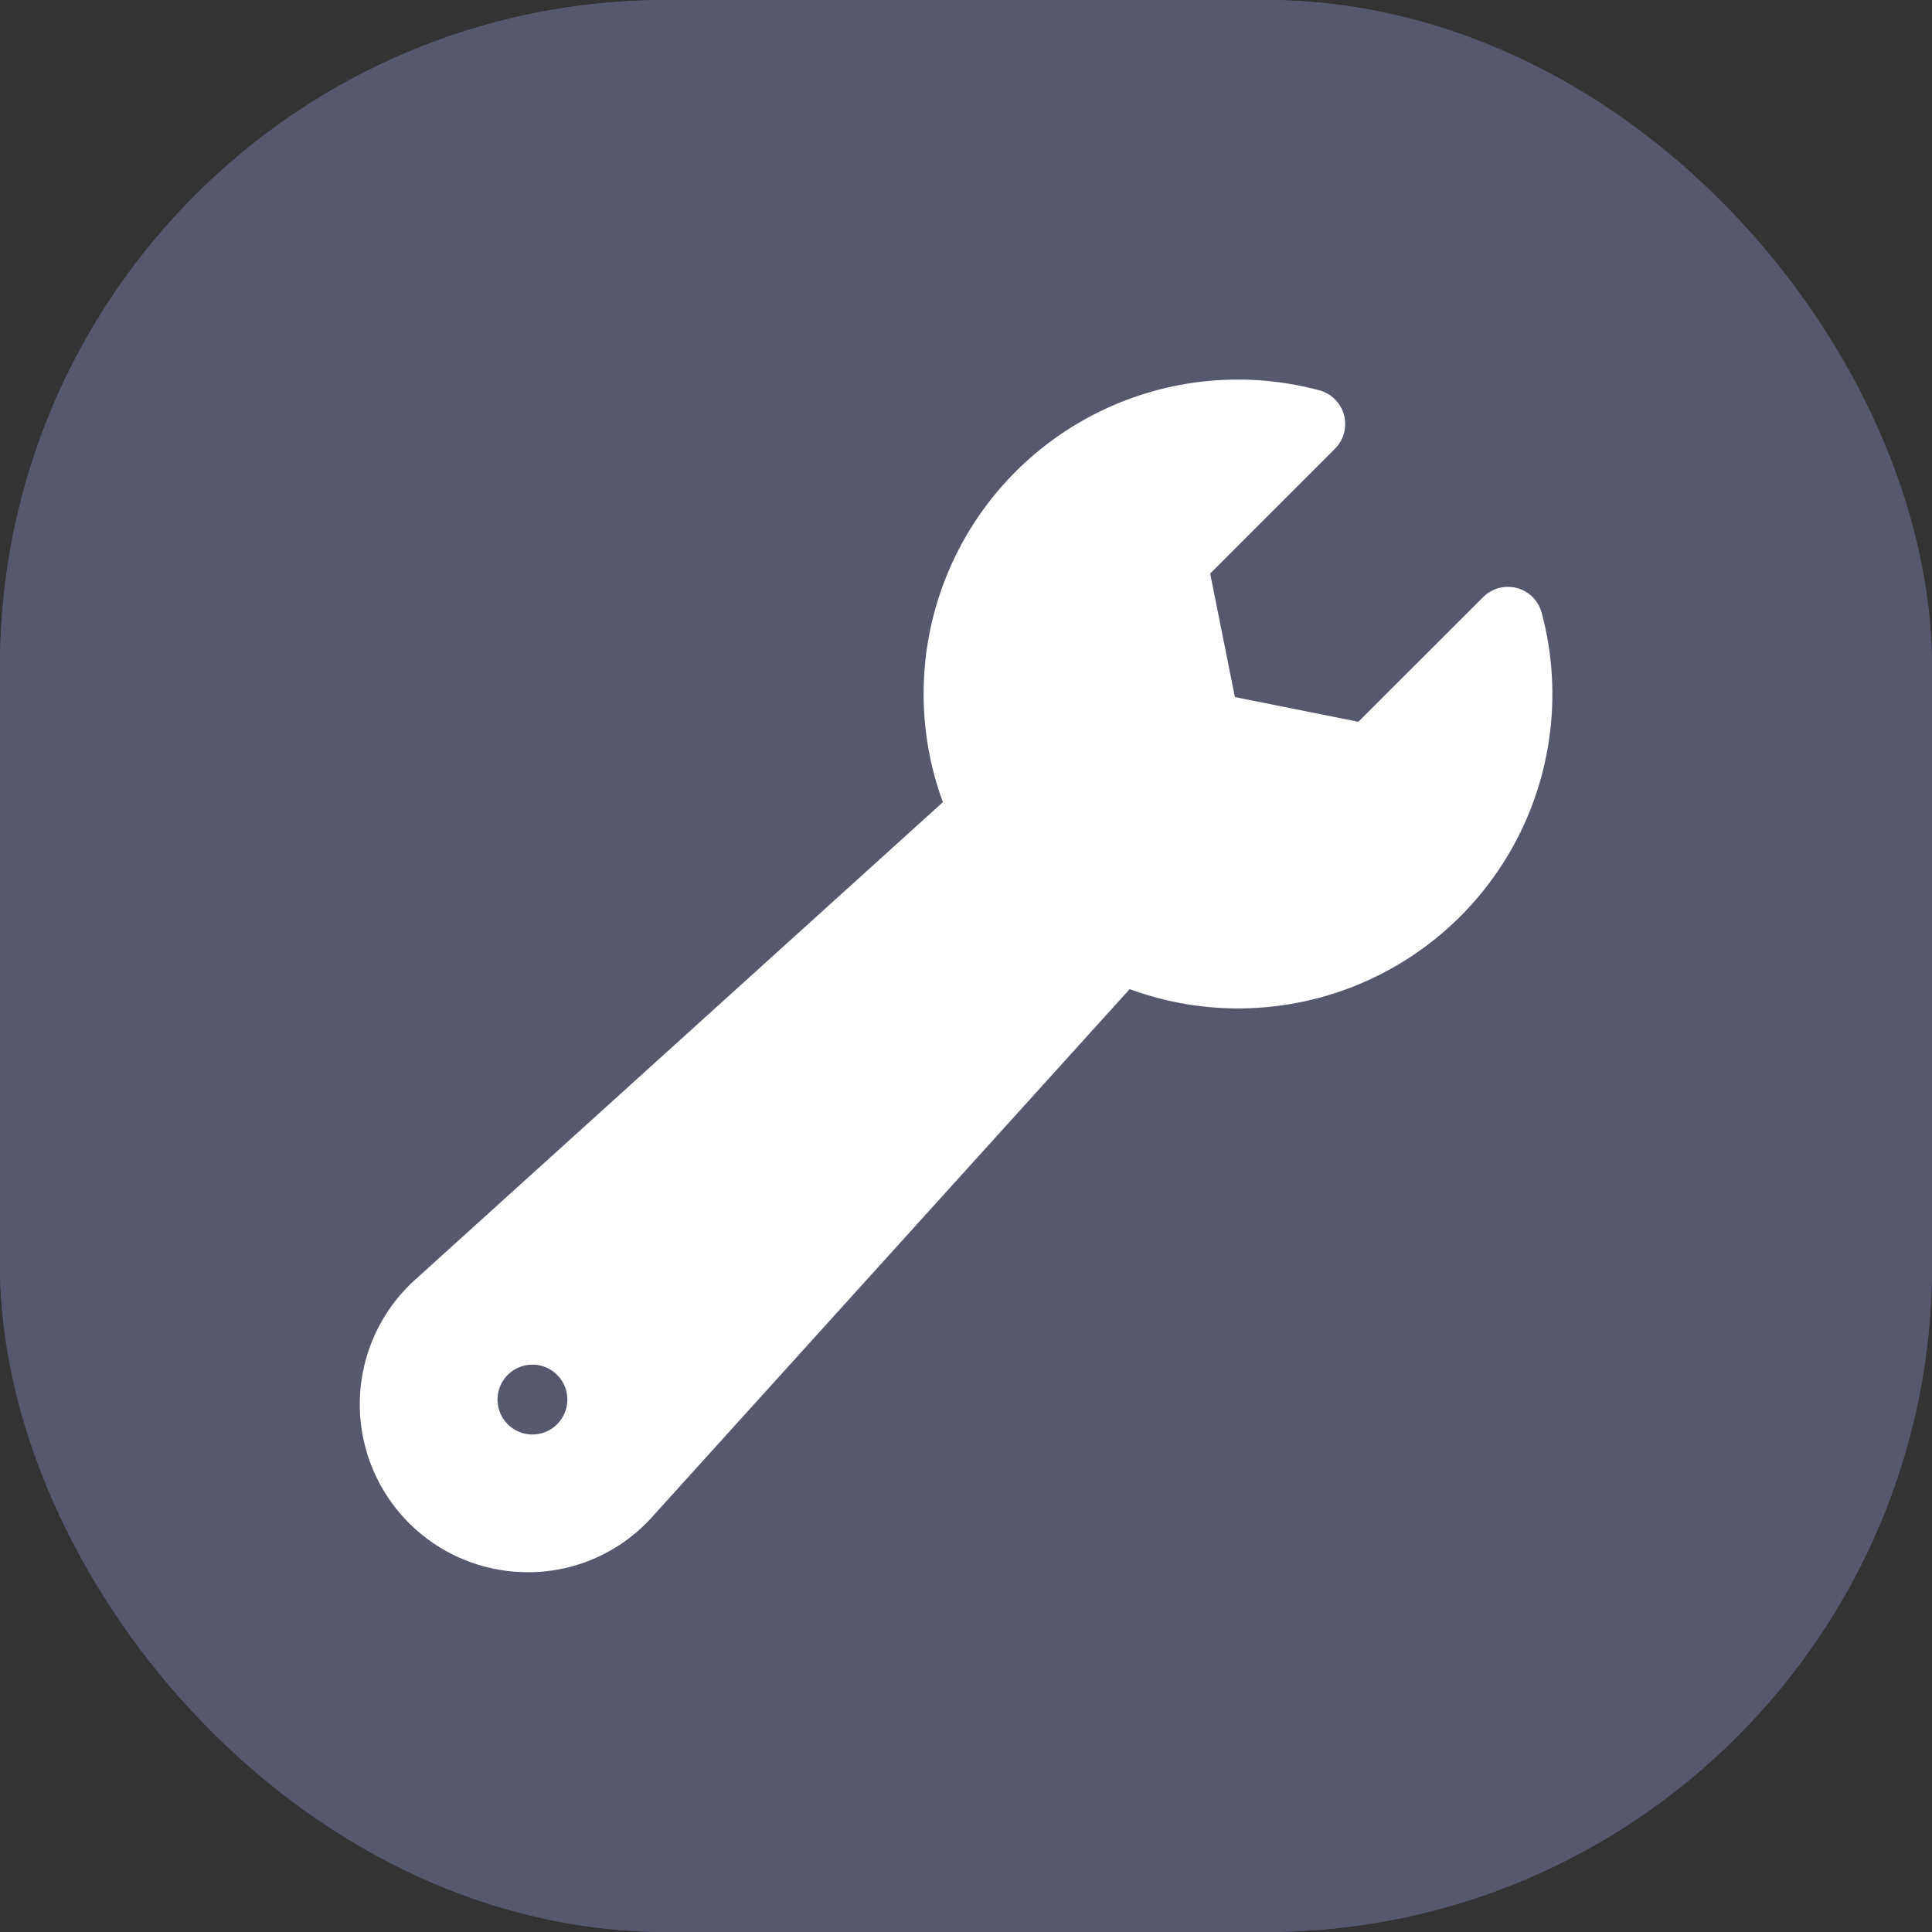 <svg xmlns="http://www.w3.org/2000/svg" width="29" height="29" viewBox="0 0 29 29">
  <rect x="0" y="0" width="29" height="29" fill="#333333" stroke="none"/>
  <g id="Group_46" data-name="Group 46" transform="translate(-23 -169)">
    <g id="Rectangle_33" data-name="Rectangle 33" transform="translate(23 169)" fill="#56586d" stroke="#56586d" stroke-width="3">
      <rect width="29" height="29" rx="10" stroke="none"/>
      <rect x="1.5" y="1.5" width="26" height="26" rx="8.5" fill="none"/>
    </g>
    <g id="wrench_1_" data-name="wrench (1)" transform="translate(28.4 174.699)">
      <path id="Path_20" data-name="Path 20" d="M17.741,3.5a.524.524,0,0,0-.878-.236L14.99,5.135l-1.854-.371L12.765,2.91l1.874-1.874A.524.524,0,0,0,14.4.159,4.717,4.717,0,0,0,8.753,6.342L.829,13.512A2.52,2.52,0,0,0,2.517,17.9h.065a2.5,2.5,0,0,0,1.806-.828l7.169-7.924A4.717,4.717,0,0,0,17.741,3.5ZM2.592,15.833a.524.524,0,1,1,.524-.524A.524.524,0,0,1,2.592,15.833Z" transform="translate(0 0)" fill="#fff"/>
    </g>
  </g>
</svg>
